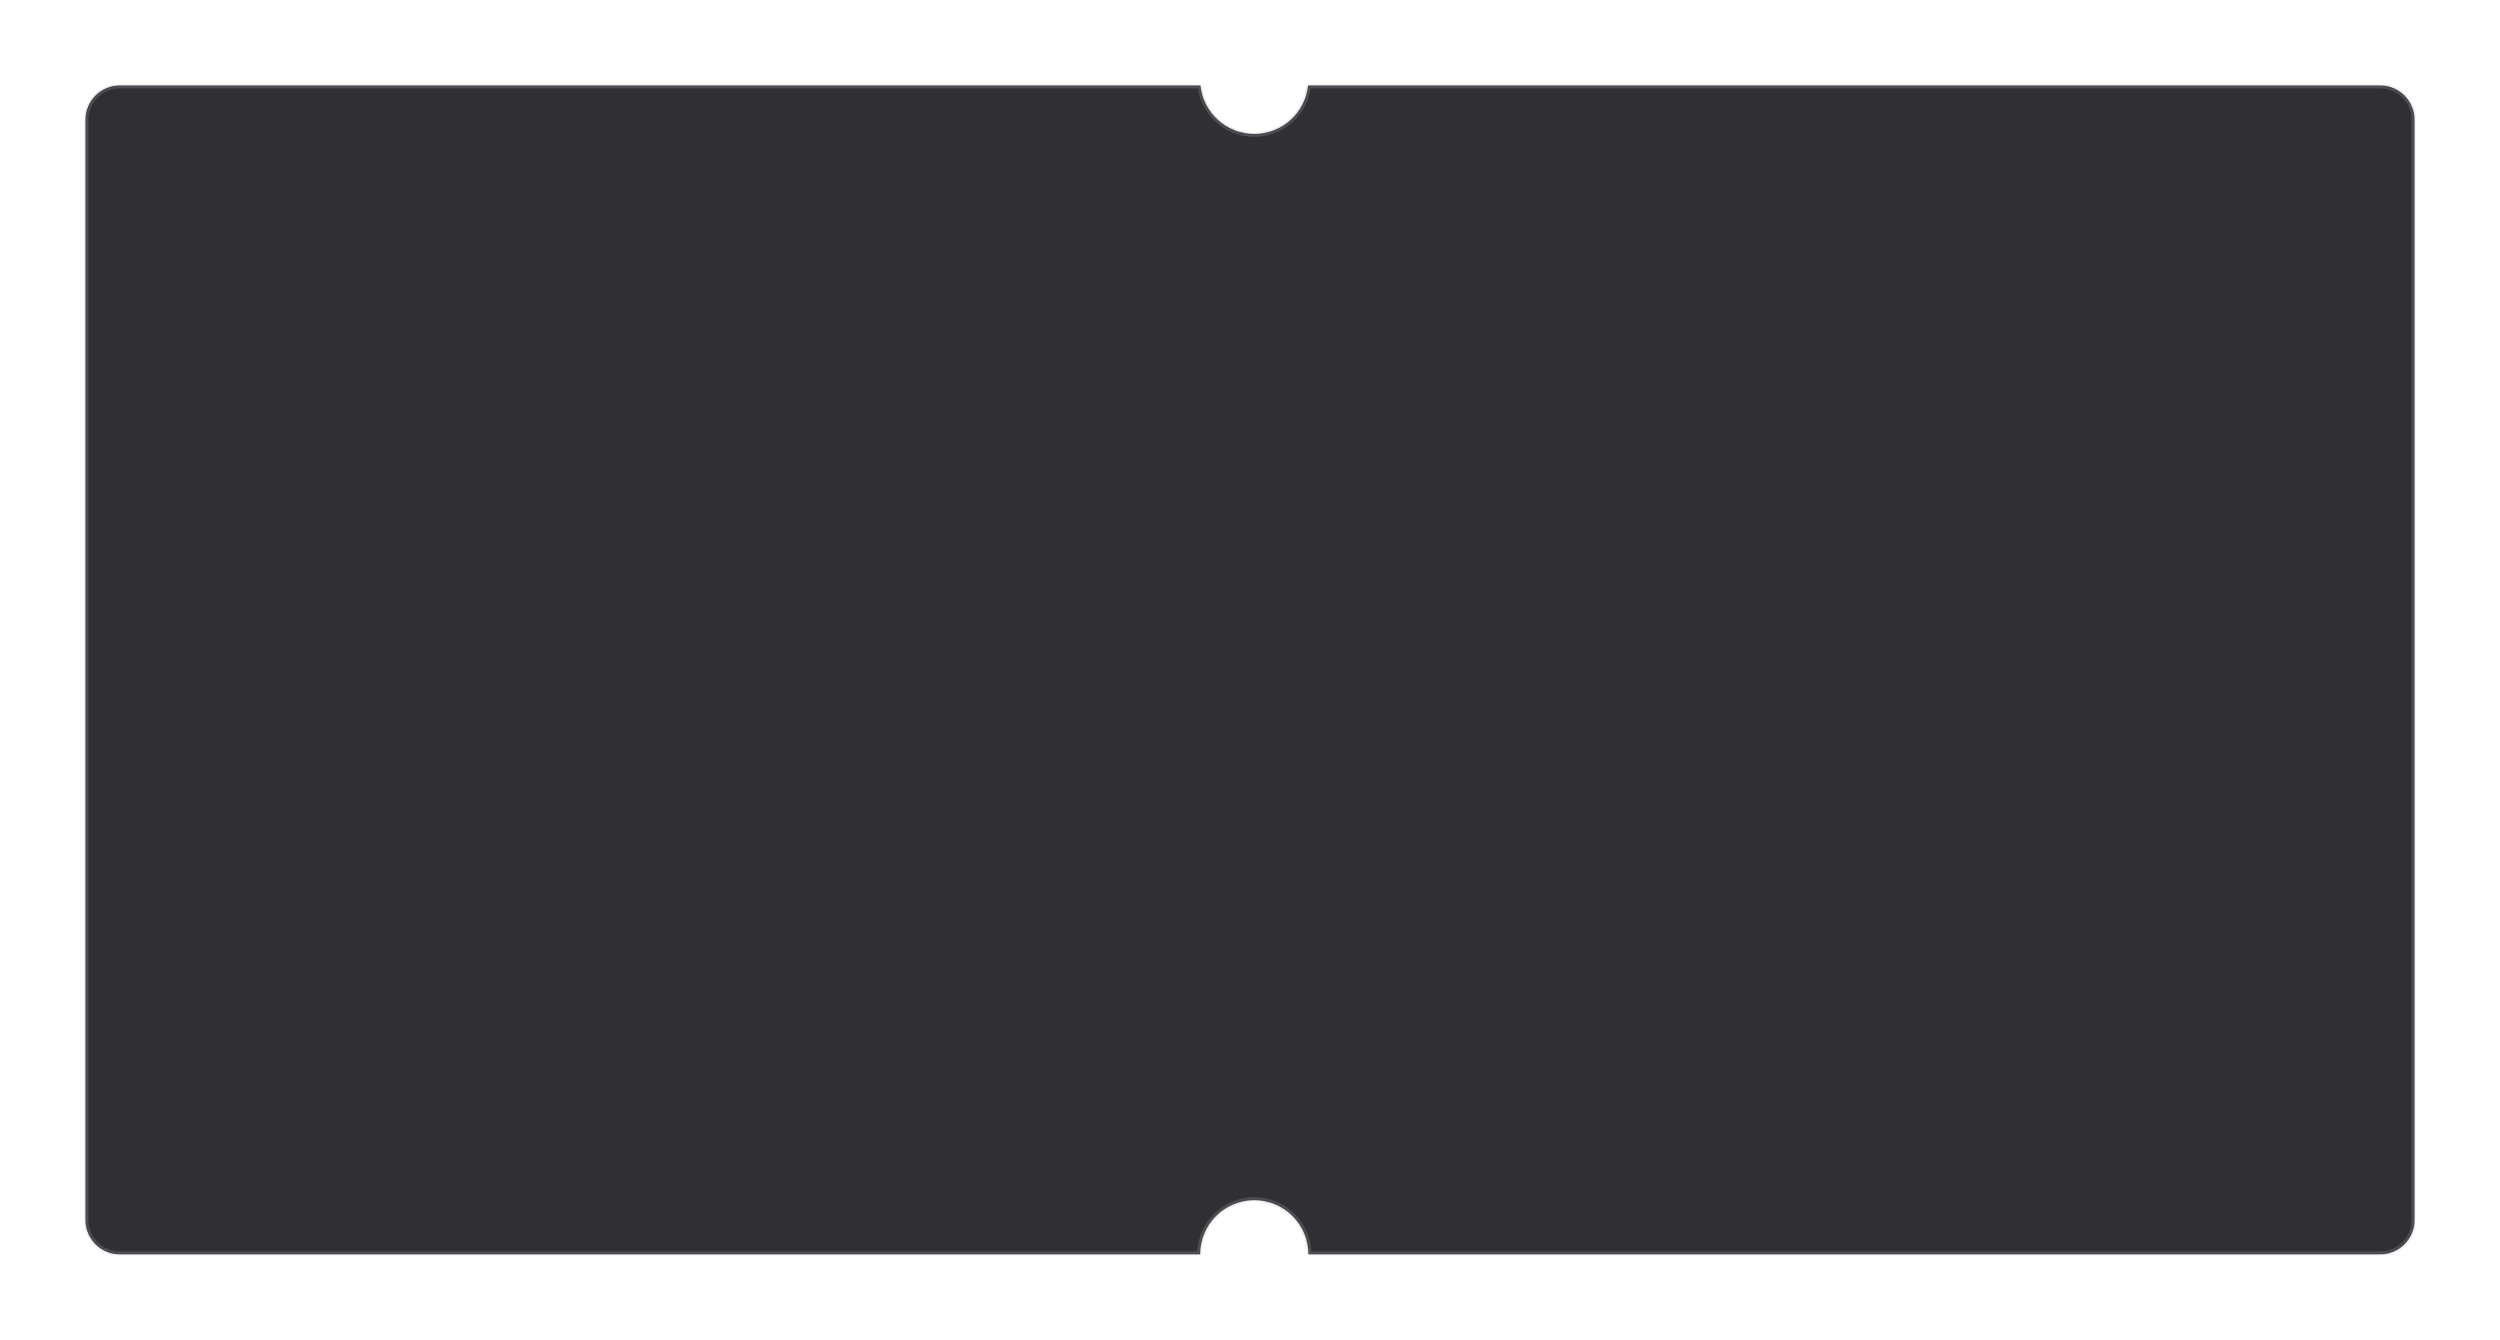 <svg width="877" height="470" viewBox="0 0 877 470" fill="none" xmlns="http://www.w3.org/2000/svg">
<g filter="url(#filter0_d_11032_69383)">
<mask id="path-1-inside-1_11032_69383" fill="white">
<path fill-rule="evenodd" clip-rule="evenodd" d="M42 27H421.104C422.103 36.553 430.182 44 440 44C449.818 44 457.897 36.553 458.896 27H835C841.627 27 847 32.373 847 39V425C847 431.627 841.627 437 835 437H459C459 426.507 450.493 418 440 418C429.507 418 421 426.507 421 437H42C35.373 437 30 431.627 30 425V39C30 32.373 35.373 27 42 27Z"/>
</mask>
<path fill-rule="evenodd" clip-rule="evenodd" d="M42 27H421.104C422.103 36.553 430.182 44 440 44C449.818 44 457.897 36.553 458.896 27H835C841.627 27 847 32.373 847 39V425C847 431.627 841.627 437 835 437H459C459 426.507 450.493 418 440 418C429.507 418 421 426.507 421 437H42C35.373 437 30 431.627 30 425V39C30 32.373 35.373 27 42 27Z" fill="#303034"/>
<path d="M421.104 27L422.099 26.896L422.005 26H421.104V27ZM458.896 27V26H457.995L457.901 26.896L458.896 27ZM459 437H458V438H459V437ZM421 437V438H422V437H421ZM421.104 26H42V28H421.104V26ZM440 43C430.699 43 423.045 35.945 422.099 26.896L420.109 27.104C421.162 37.161 429.665 45 440 45V43ZM457.901 26.896C456.955 35.945 449.301 43 440 43V45C450.335 45 458.838 37.161 459.891 27.104L457.901 26.896ZM835 26H458.896V28H835V26ZM848 39C848 31.82 842.18 26 835 26V28C841.075 28 846 32.925 846 39H848ZM848 425V39H846V425H848ZM835 438C842.18 438 848 432.18 848 425H846C846 431.075 841.075 436 835 436V438ZM459 438H835V436H459V438ZM440 419C449.941 419 458 427.059 458 437H460C460 425.954 451.046 417 440 417V419ZM422 437C422 427.059 430.059 419 440 419V417C428.954 417 420 425.954 420 437H422ZM42 438H421V436H42V438ZM29 425C29 432.18 34.82 438 42 438V436C35.925 436 31 431.075 31 425H29ZM29 39V425H31V39H29ZM42 26C34.82 26 29 31.82 29 39H31C31 32.925 35.925 28 42 28V26Z" fill="#717179" fill-opacity="0.5" mask="url(#path-1-inside-1_11032_69383)"/>
</g>
<defs>
<filter id="filter0_d_11032_69383" x="0" y="0" width="877" height="470" filterUnits="userSpaceOnUse" color-interpolation-filters="sRGB">
<feFlood flood-opacity="0" result="BackgroundImageFix"/>
<feColorMatrix in="SourceAlpha" type="matrix" values="0 0 0 0 0 0 0 0 0 0 0 0 0 0 0 0 0 0 127 0" result="hardAlpha"/>
<feOffset dy="3"/>
<feGaussianBlur stdDeviation="15"/>
<feComposite in2="hardAlpha" operator="out"/>
<feColorMatrix type="matrix" values="0 0 0 0 0 0 0 0 0 0 0 0 0 0 0 0 0 0 0.25 0"/>
<feBlend mode="normal" in2="BackgroundImageFix" result="effect1_dropShadow_11032_69383"/>
<feBlend mode="normal" in="SourceGraphic" in2="effect1_dropShadow_11032_69383" result="shape"/>
</filter>
</defs>
</svg>
